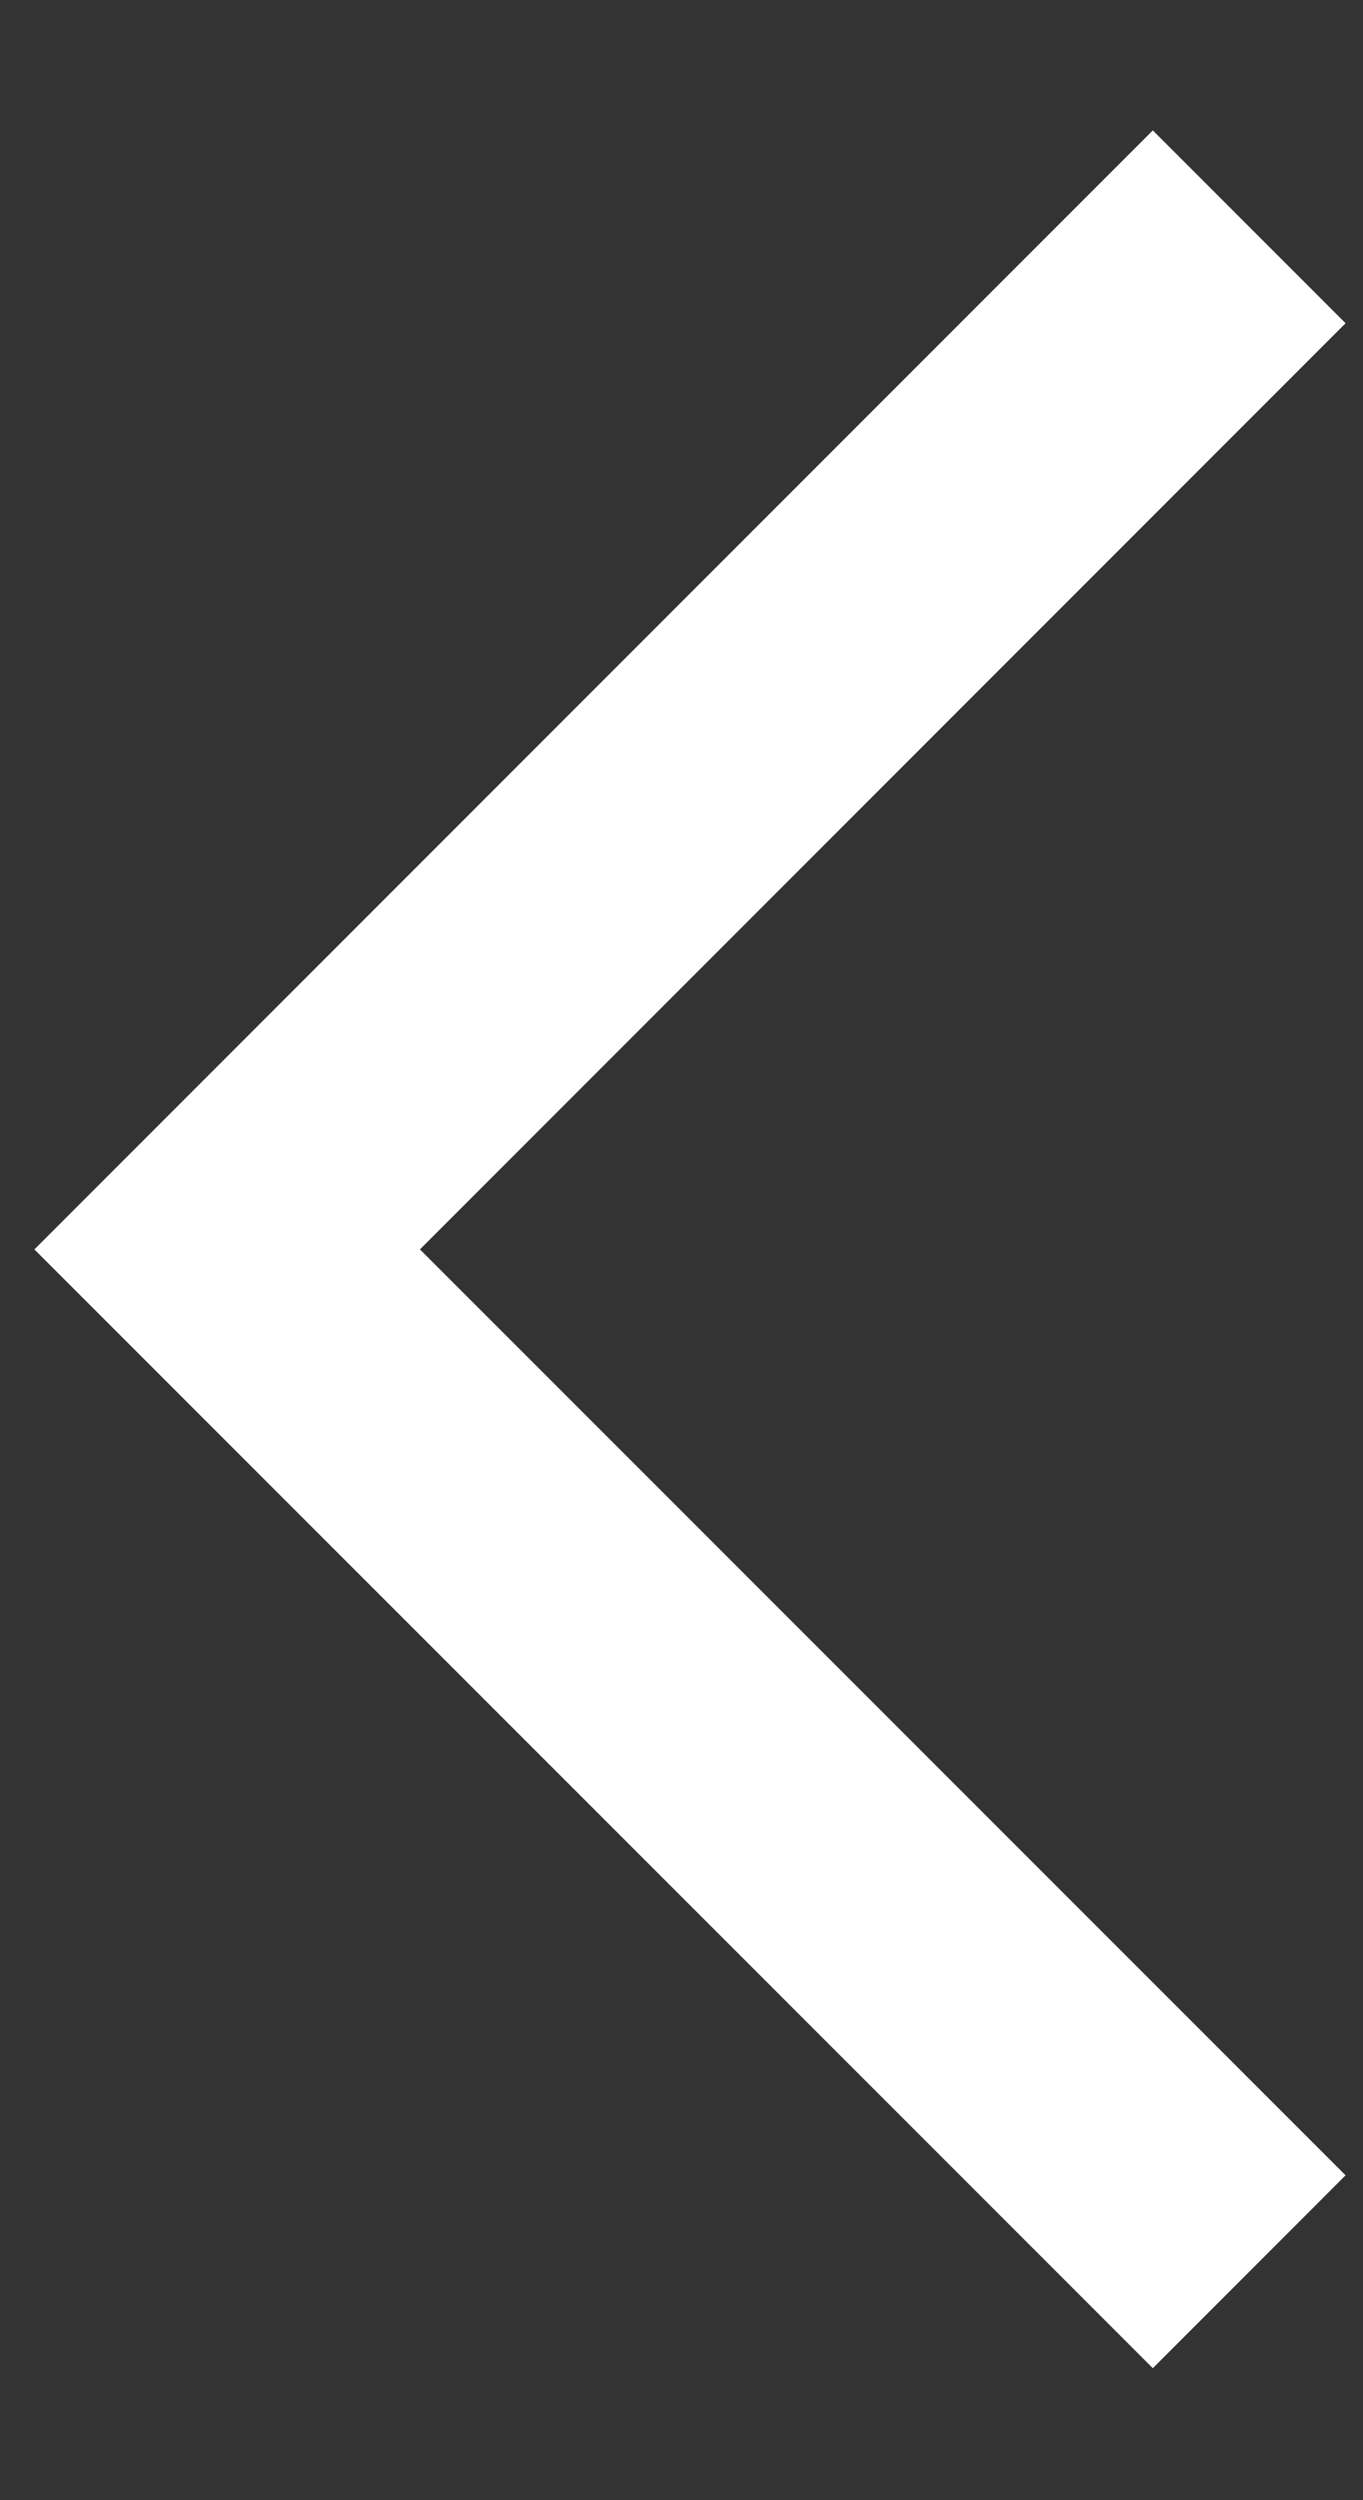 <svg width="6" height="11" viewBox="0 0 6 11" fill="none" xmlns="http://www.w3.org/2000/svg">
<rect x="0" y="0" width="6" height="11" fill="#333333" stroke="none"/>
<path d="M5.499 0.998L1 5.497L5.499 9.995" stroke="white" stroke-width="1.2"/>
</svg>
